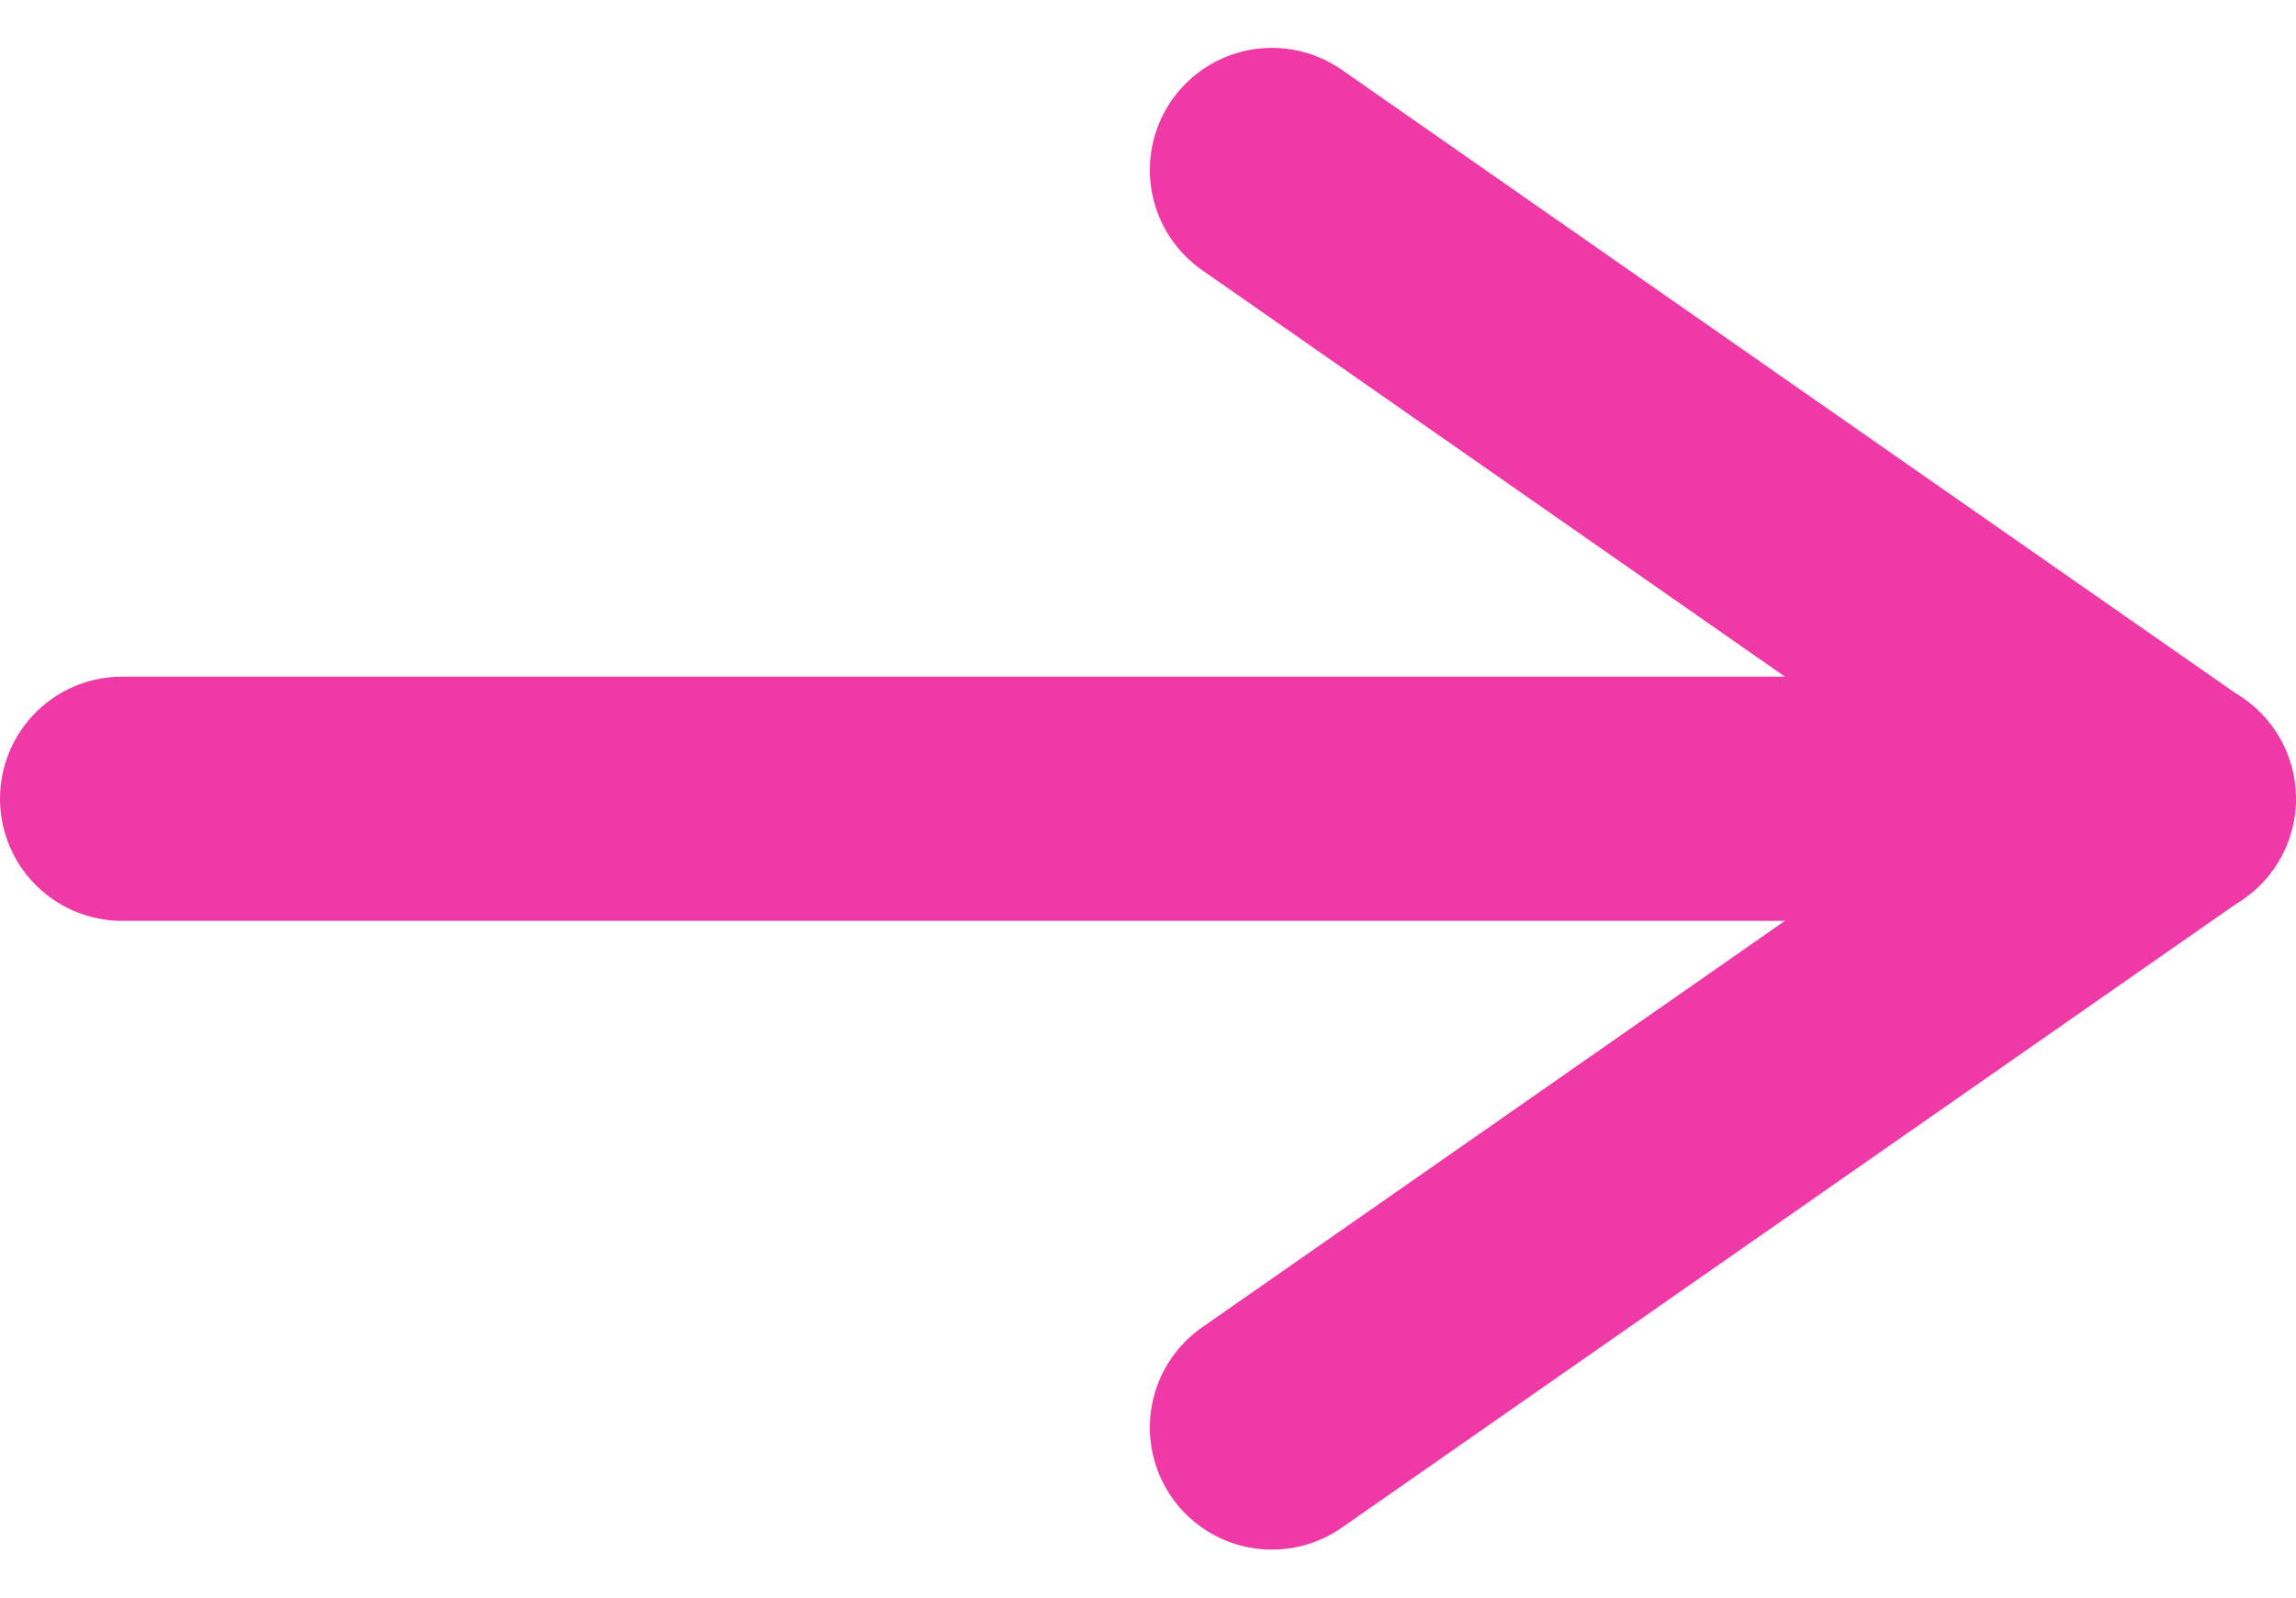 <svg xmlns="http://www.w3.org/2000/svg" width="18.802" height="13.083" viewBox="0 0 18.802 13.083">
  <g id="Group_62" data-name="Group 62" transform="translate(2808.516 -77.792)">
    <line id="Line_2" data-name="Line 2" x2="16.802" transform="translate(-2807.516 84.333)" fill="none" stroke="#ef39a6" stroke-linecap="round" stroke-linejoin="round" stroke-width="2"/>
    <path id="Path_15" data-name="Path 15" d="M-2798.1,89.482l7.382-5.149-7.382-5.149" fill="none" stroke="#ef39a6" stroke-linecap="round" stroke-linejoin="round" stroke-width="2"/>
  </g>
</svg>
